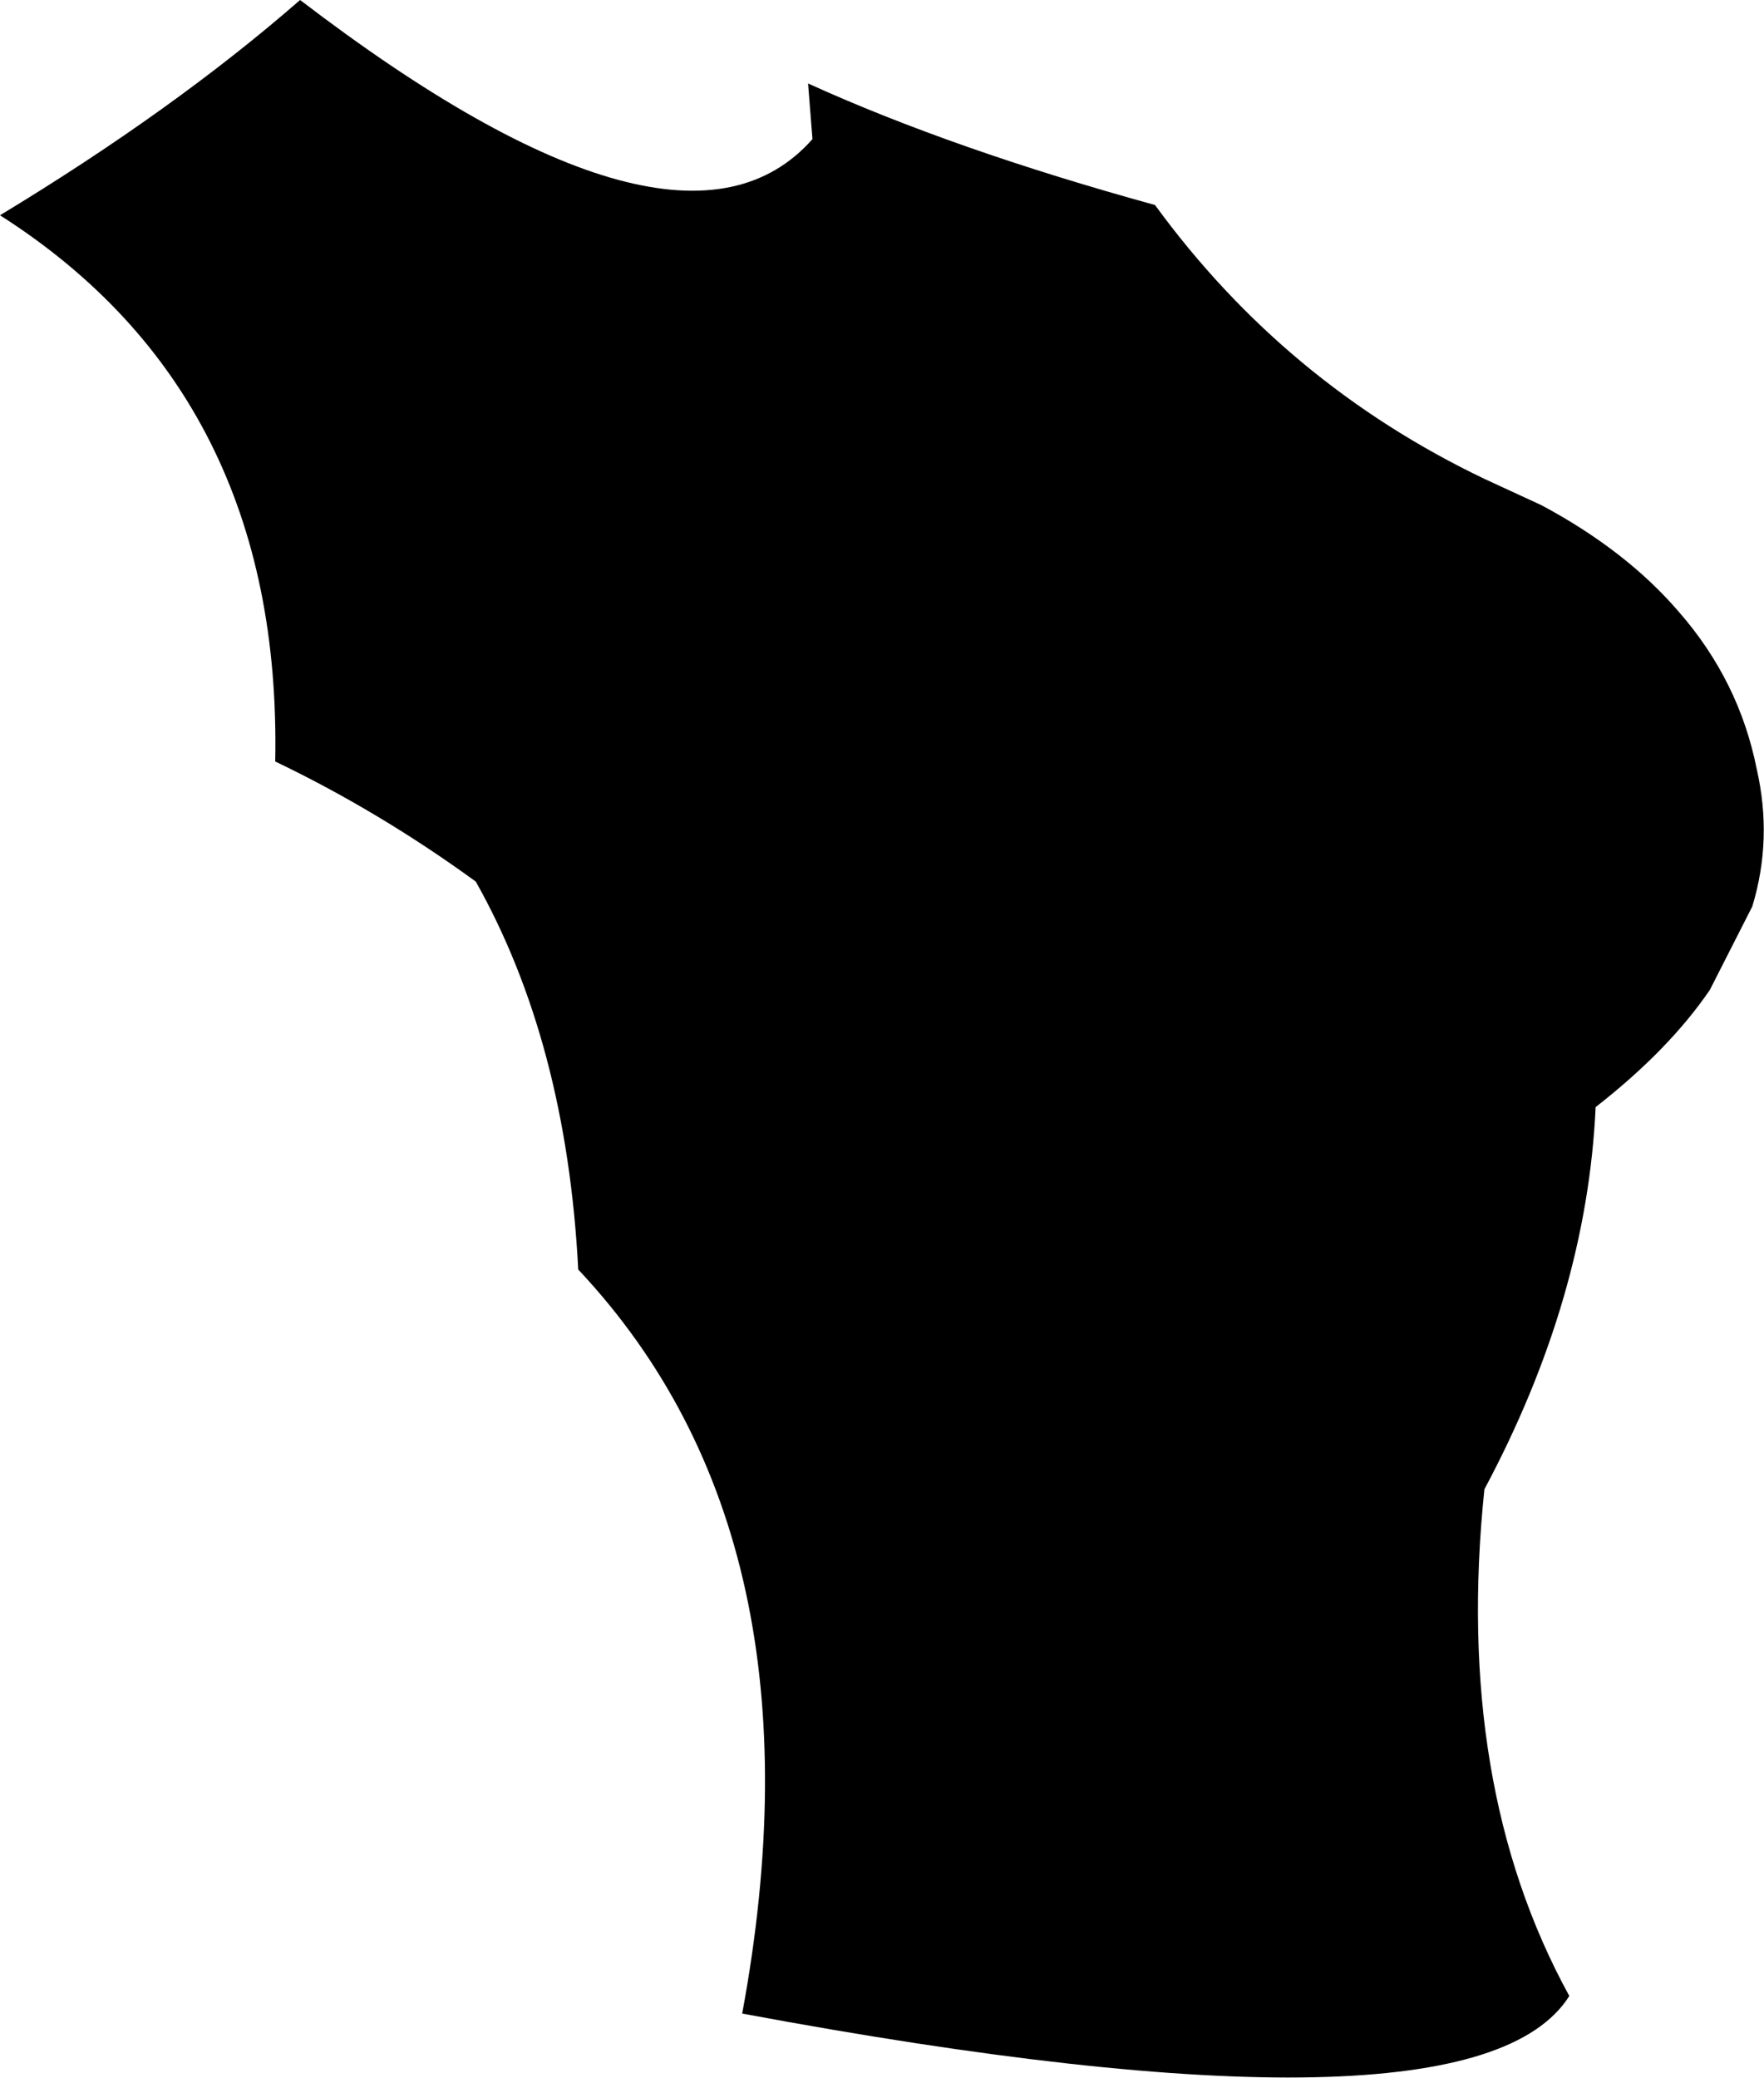 <?xml version="1.0" encoding="UTF-8" standalone="no"?>
<svg xmlns:xlink="http://www.w3.org/1999/xlink" height="70.95px" width="60.25px" xmlns="http://www.w3.org/2000/svg">
  <g transform="matrix(1.0, 0.0, 0.0, 1.0, -185.8, -144.2)">
    <path d="M185.8 151.55 Q191.75 147.95 196.05 144.2 209.0 154.1 213.55 148.95 L213.4 147.05 Q218.35 149.3 225.25 151.2 229.7 157.3 236.5 160.55 L238.45 161.45 Q241.35 163.0 243.15 165.1 245.2 167.45 245.8 170.45 246.35 172.85 245.65 175.15 L244.2 178.0 Q242.8 180.05 240.3 182.0 240.0 188.5 236.5 195.05 235.45 205.15 239.4 212.35 236.1 217.6 211.15 212.95 214.15 196.75 205.6 187.6 L205.55 187.55 Q205.15 179.8 202.05 174.3 198.75 171.9 195.2 170.2 195.45 157.7 185.8 151.55" fill="#000000" fill-rule="evenodd" stroke="none"/>
  </g>
</svg>
